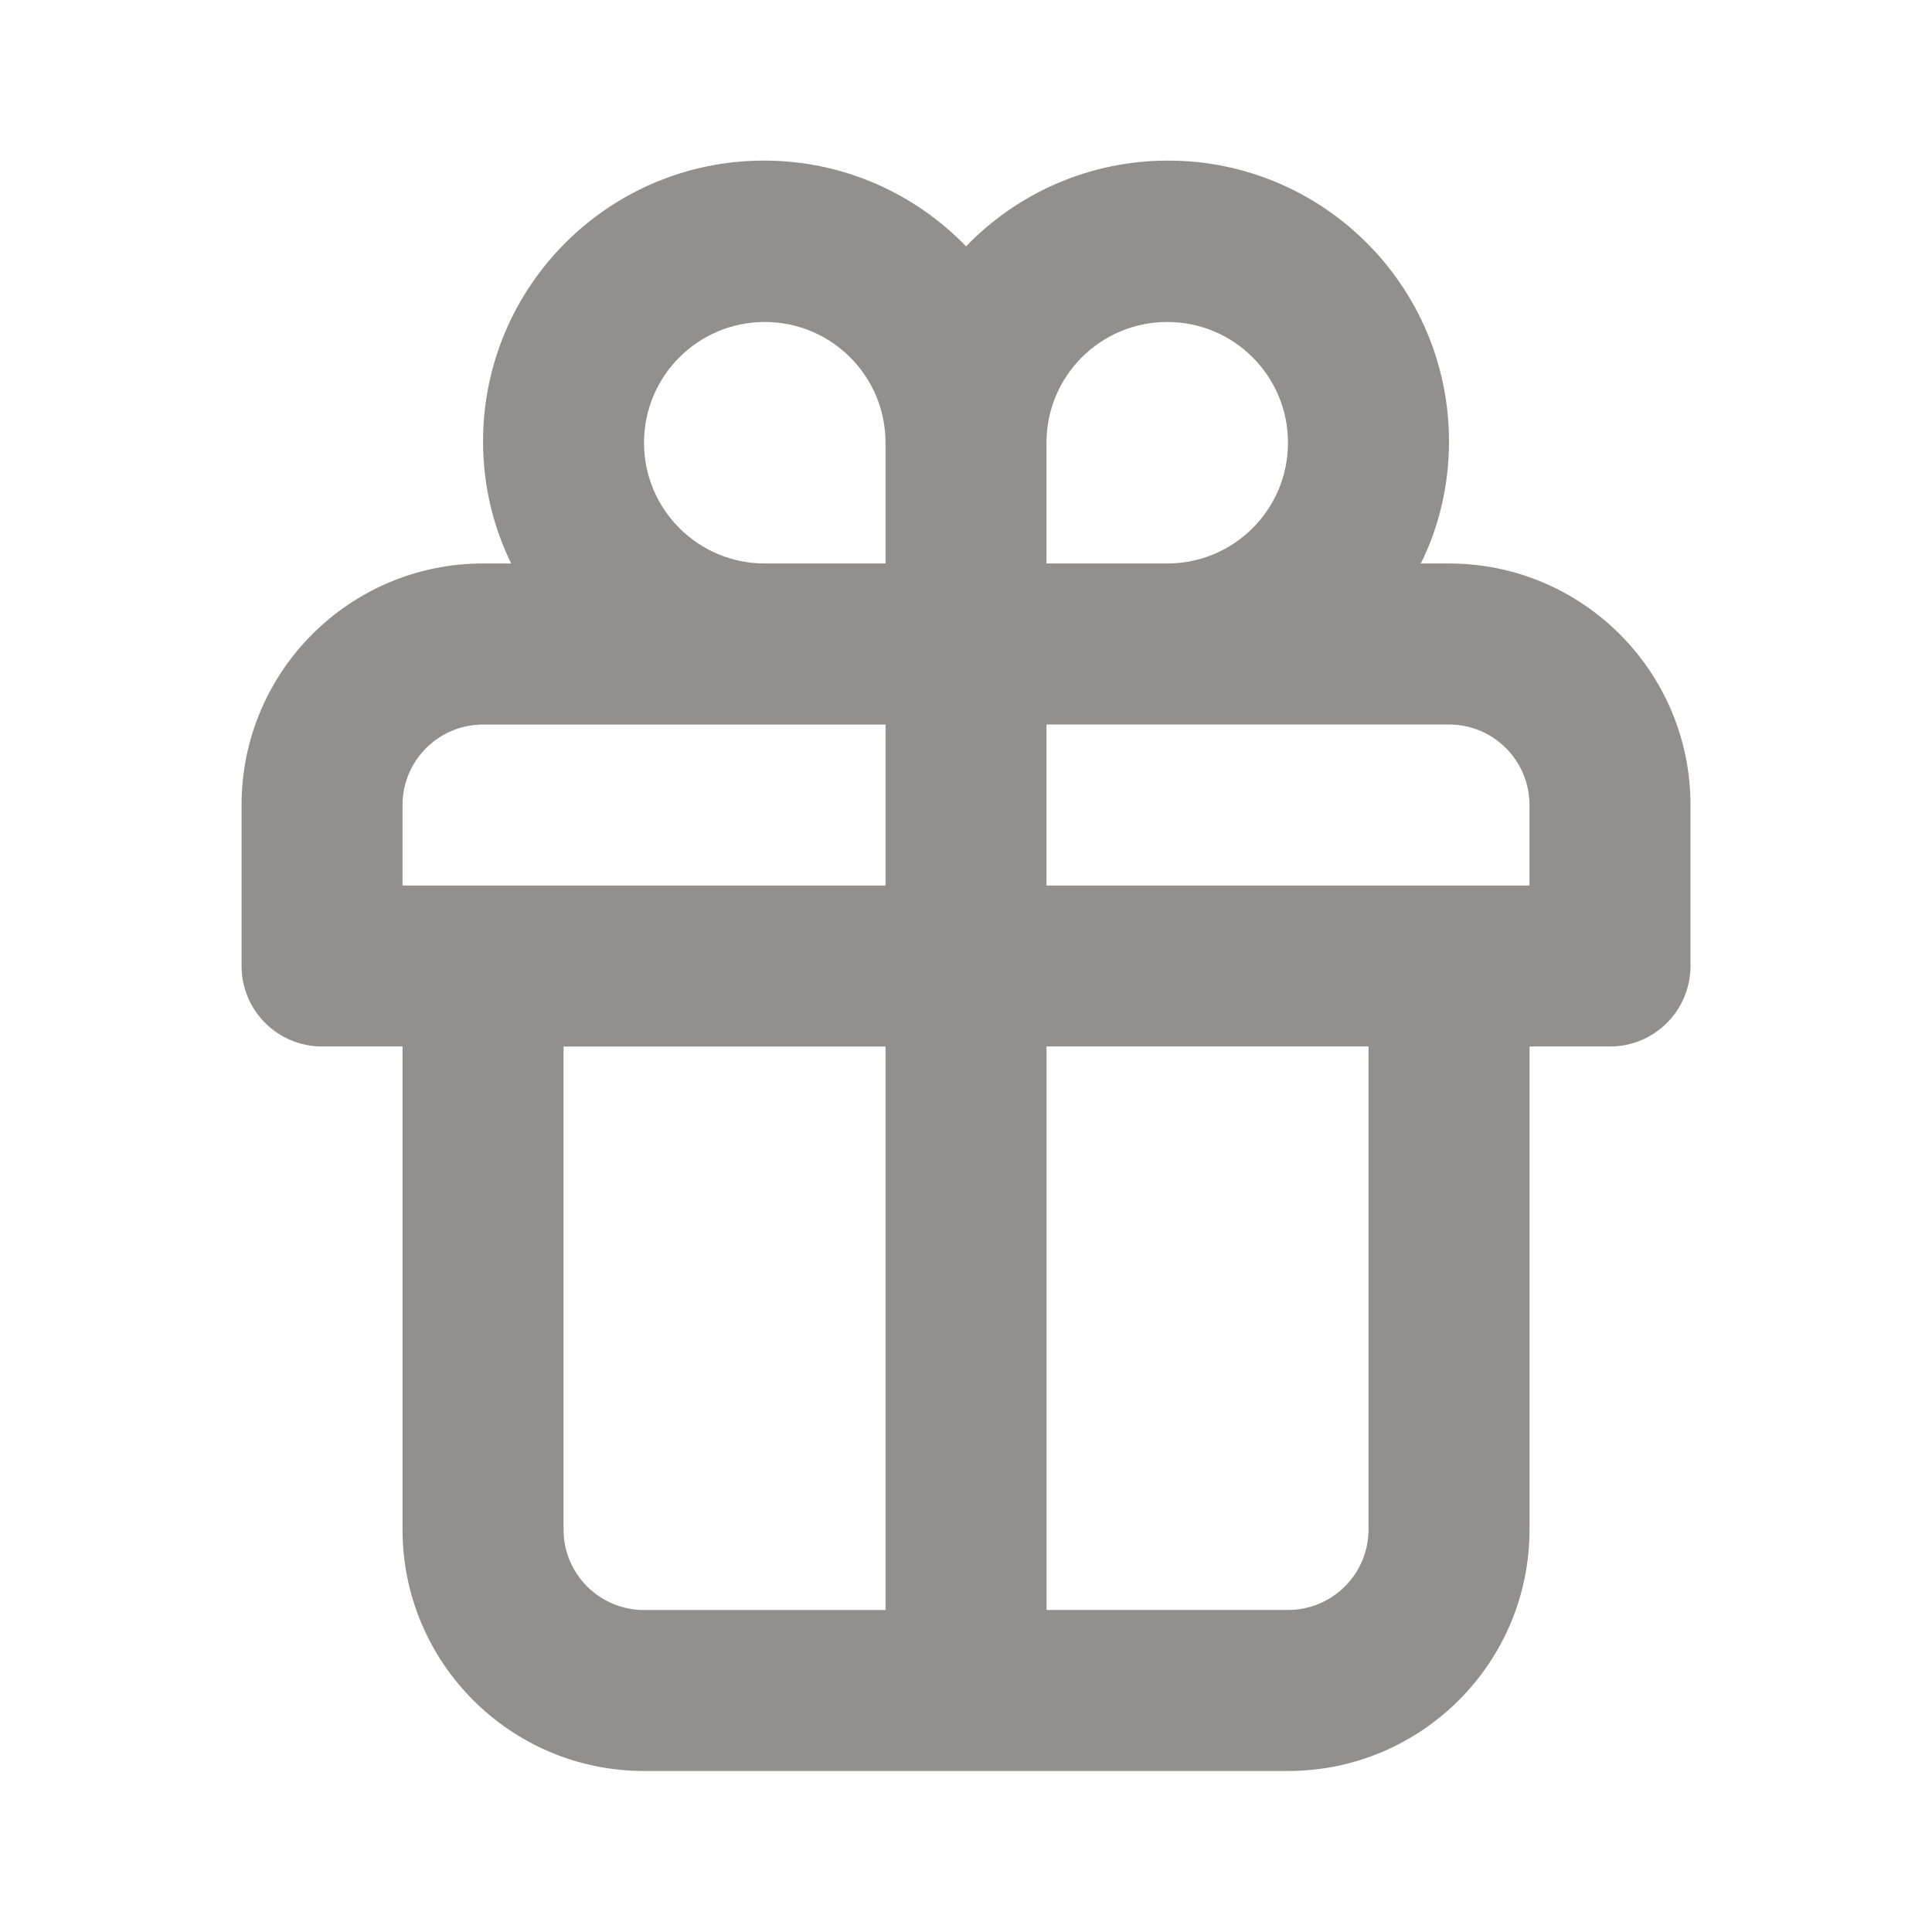 <!-- Generated by IcoMoon.io -->
<svg version="1.1" xmlns="http://www.w3.org/2000/svg" width="32" height="32" viewBox="0 0 32 32">
<title>ul-gift</title>
<path fill="#91908d" d="M24 9.333h-0.467c0.292-0.584 0.464-1.271 0.467-1.999v-0.001c0-0.006 0-0.013 0-0.020 0-2.57-2.083-4.653-4.653-4.653-1.313 0-2.499 0.544-3.345 1.419l-0.001 0.001c-0.847-0.876-2.033-1.42-3.347-1.42-2.57 0-4.653 2.083-4.653 4.653 0 0.007 0 0.014 0 0.021v-0.001c0.003 0.729 0.175 1.416 0.479 2.027l-0.012-0.027h-0.467c-2.209 0-4 1.791-4 4v0 2.667c0 0.736 0.597 1.333 1.333 1.333v0h1.333v8c0 2.209 1.791 4 4 4v0h10.667c2.209 0 4-1.791 4-4v0-8h1.333c0.736 0 1.333-0.597 1.333-1.333v0-2.667c0-2.209-1.791-4-4-4v0zM14.667 26.667h-4c-0.736 0-1.333-0.597-1.333-1.333v0-8h5.333zM14.667 14.667h-8v-1.333c0-0.736 0.597-1.333 1.333-1.333v0h6.667zM14.667 9.333h-2c-1.105 0-2-0.895-2-2s0.895-2 2-2c1.105 0 2 0.895 2 2v0zM17.333 7.333c0-1.105 0.895-2 2-2s2 0.895 2 2c0 1.105-0.895 2-2 2v0h-2zM22.667 25.333c0 0.736-0.597 1.333-1.333 1.333v0h-4v-9.333h5.333zM25.333 14.667h-8v-2.667h6.667c0.736 0 1.333 0.597 1.333 1.333v0z"></path>
</svg>
